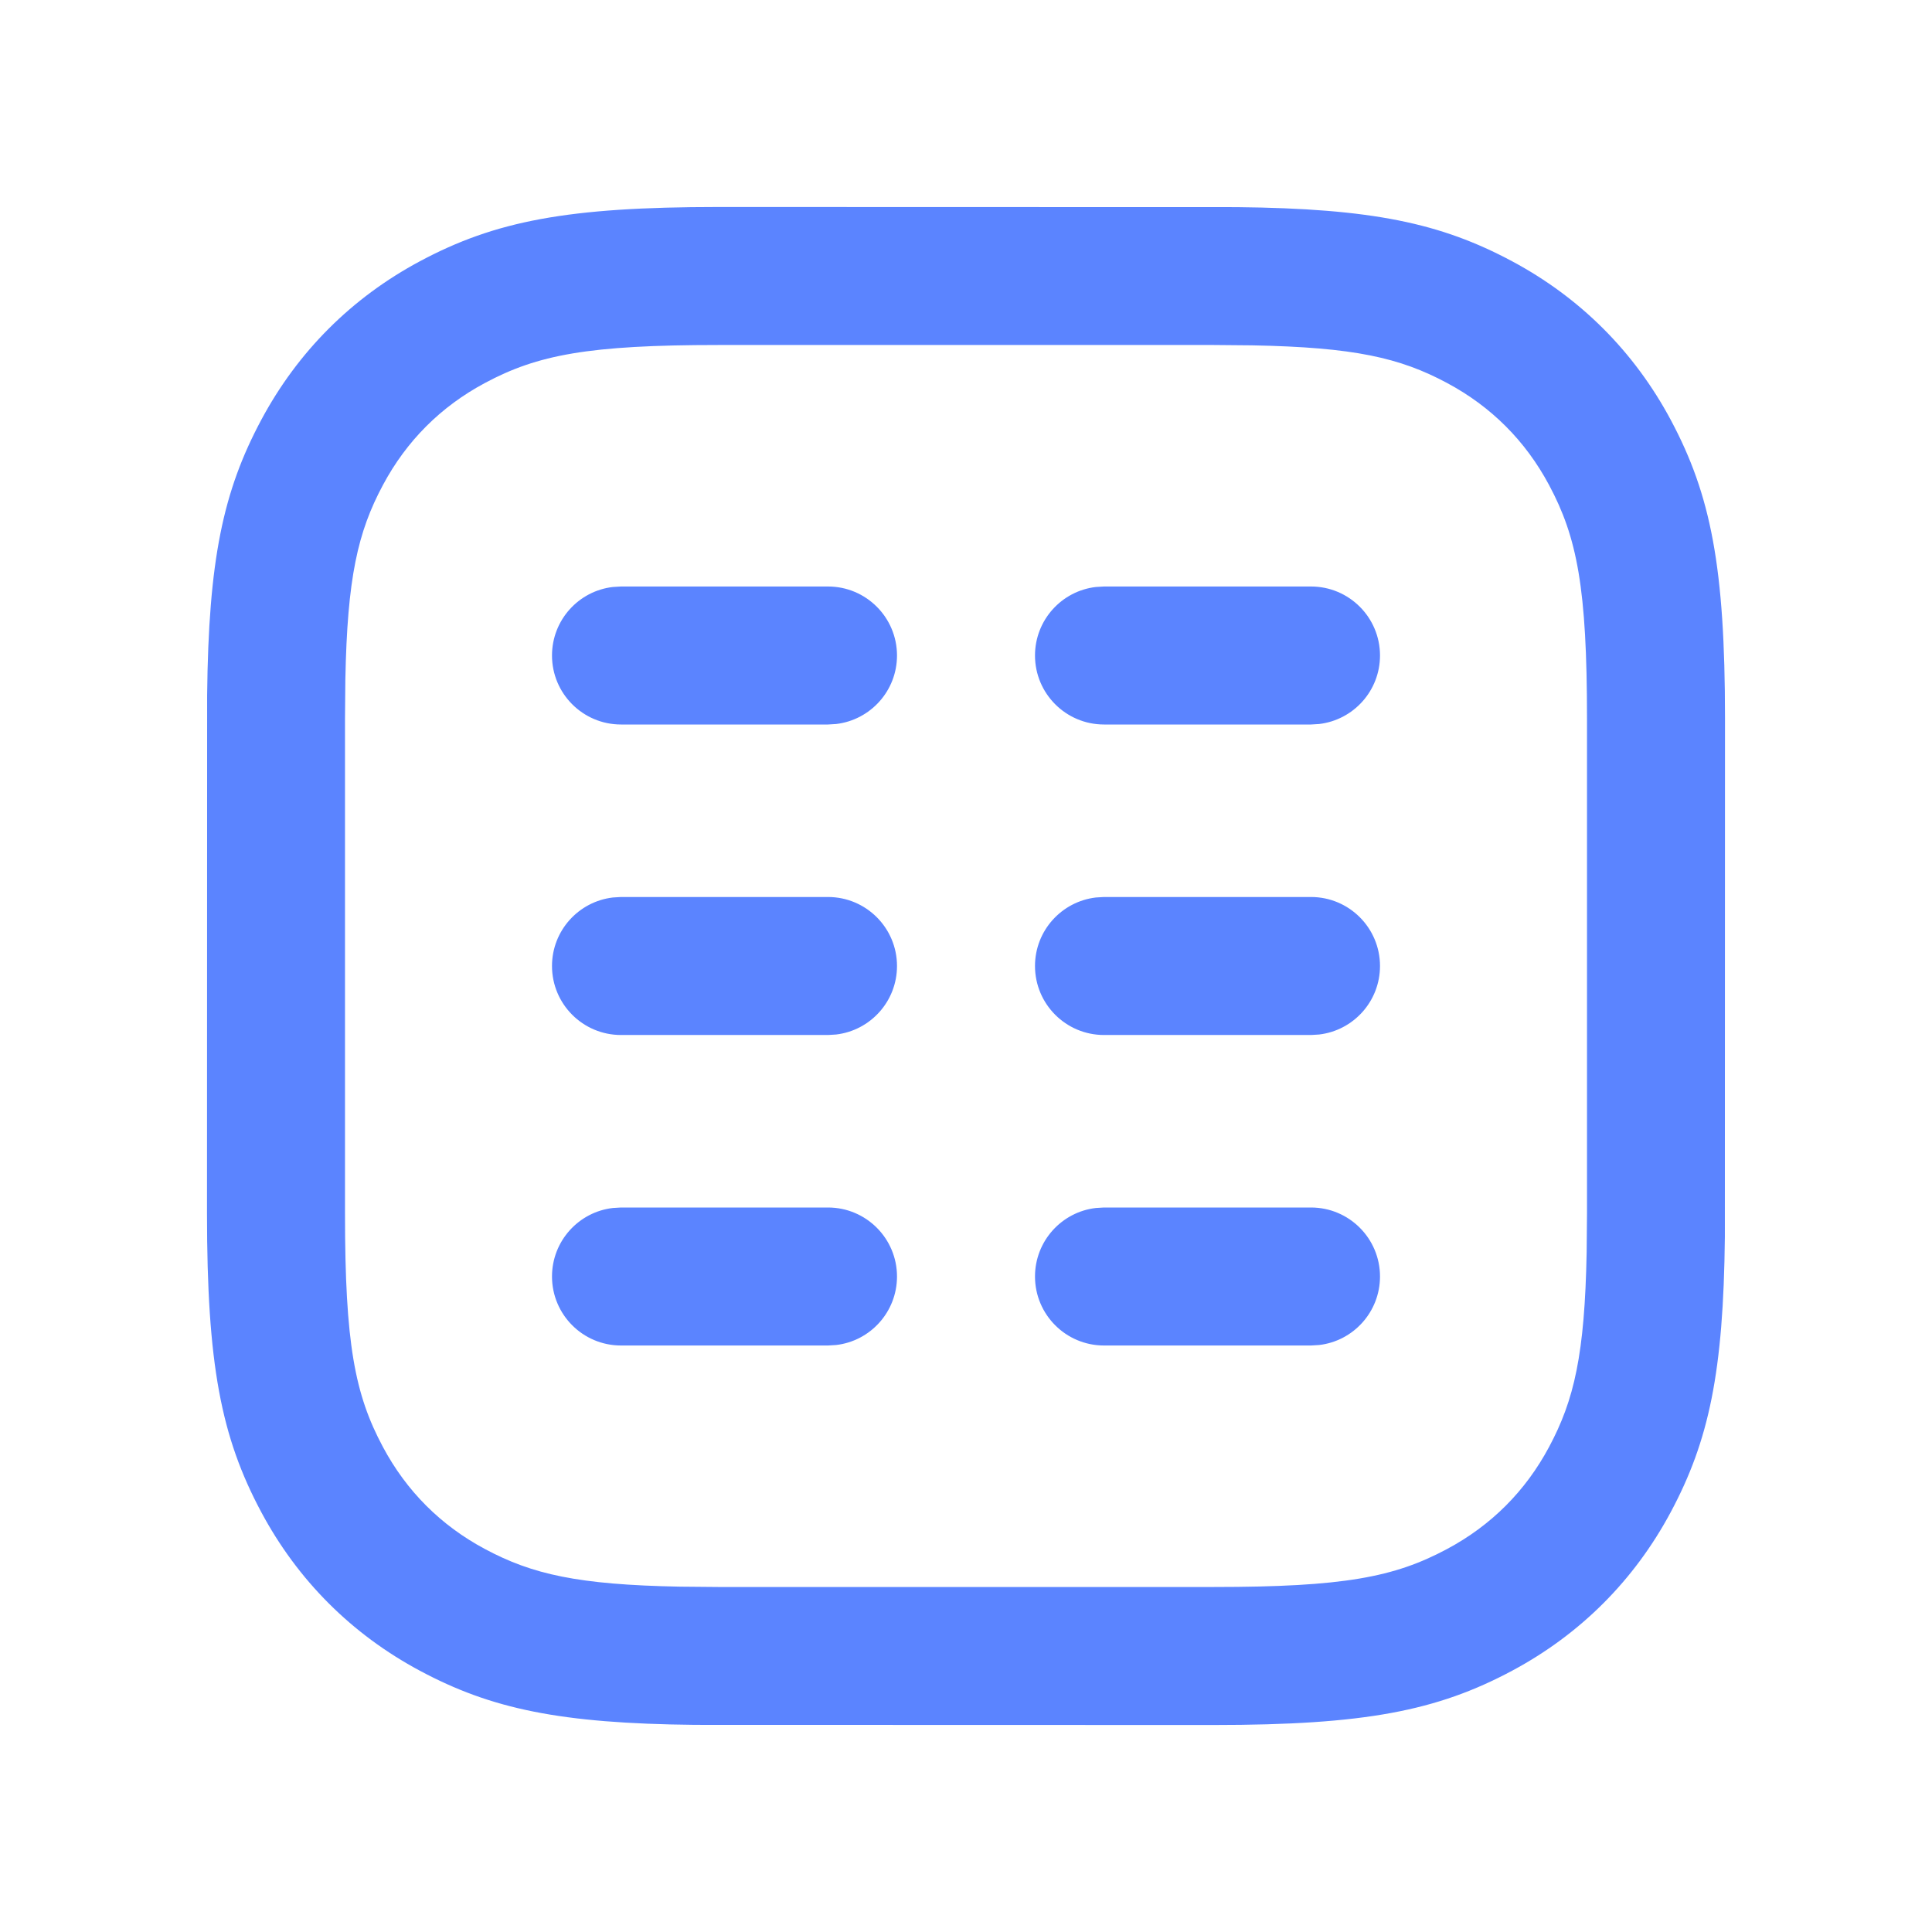 <svg width="28" height="28" viewBox="0 0 28 28" fill="none" xmlns="http://www.w3.org/2000/svg">
<path d="M10.41 3L17.926 3.002C19.884 3.022 20.88 3.233 21.914 3.786C22.903 4.315 23.685 5.097 24.214 6.086C24.797 7.177 25 8.227 25 10.41L24.998 17.926C24.978 19.884 24.767 20.88 24.214 21.914C23.685 22.903 22.903 23.685 21.914 24.214C20.823 24.797 19.773 25 17.59 25L10.074 24.998C8.116 24.978 7.12 24.767 6.086 24.214C5.097 23.685 4.315 22.903 3.786 21.914C3.203 20.823 3 19.773 3 17.59L3.002 10.074C3.022 8.116 3.233 7.12 3.786 6.086C4.315 5.097 5.097 4.315 6.086 3.786C7.177 3.203 8.227 3 10.41 3ZM17.59 5H10.41C8.529 5 7.791 5.142 7.029 5.55C6.389 5.892 5.892 6.389 5.55 7.029C5.185 7.711 5.033 8.373 5.005 9.852L5 10.41V17.59C5 19.471 5.142 20.209 5.55 20.971C5.892 21.611 6.389 22.108 7.029 22.45C7.711 22.815 8.373 22.967 9.852 22.995L10.41 23H17.59C19.471 23 20.209 22.858 20.971 22.45C21.611 22.108 22.108 21.611 22.45 20.971C22.815 20.289 22.967 19.627 22.995 18.148L23 17.59V10.41C23 8.529 22.858 7.791 22.45 7.029C22.108 6.389 21.611 5.892 20.971 5.55C20.289 5.185 19.627 5.033 18.148 5.005L17.59 5ZM12 17.5C12.552 17.5 13 17.948 13 18.5C13 19.013 12.614 19.436 12.117 19.493L12 19.5H9C8.448 19.5 8 19.052 8 18.5C8 17.987 8.386 17.564 8.883 17.507L9 17.5H12ZM19 17.5C19.552 17.5 20 17.948 20 18.5C20 19.013 19.614 19.436 19.117 19.493L19 19.5H16C15.448 19.5 15 19.052 15 18.5C15 17.987 15.386 17.564 15.883 17.507L16 17.5H19ZM12 13C12.552 13 13 13.448 13 14C13 14.513 12.614 14.935 12.117 14.993L12 15H9C8.448 15 8 14.552 8 14C8 13.487 8.386 13.065 8.883 13.007L9 13H12ZM19 13C19.552 13 20 13.448 20 14C20 14.513 19.614 14.935 19.117 14.993L19 15H16C15.448 15 15 14.552 15 14C15 13.487 15.386 13.065 15.883 13.007L16 13H19ZM19 8.5C19.552 8.5 20 8.948 20 9.5C20 10.013 19.614 10.435 19.117 10.493L19 10.5H16C15.448 10.5 15 10.052 15 9.5C15 8.987 15.386 8.564 15.883 8.507L16 8.5H19ZM12 8.5C12.552 8.5 13 8.948 13 9.5C13 10.013 12.614 10.435 12.117 10.493L12 10.5H9C8.448 10.5 8 10.052 8 9.5C8 8.987 8.386 8.564 8.883 8.507L9 8.5H12Z" fill="#3366FF" fill-opacity="0.8"/>
</svg>
